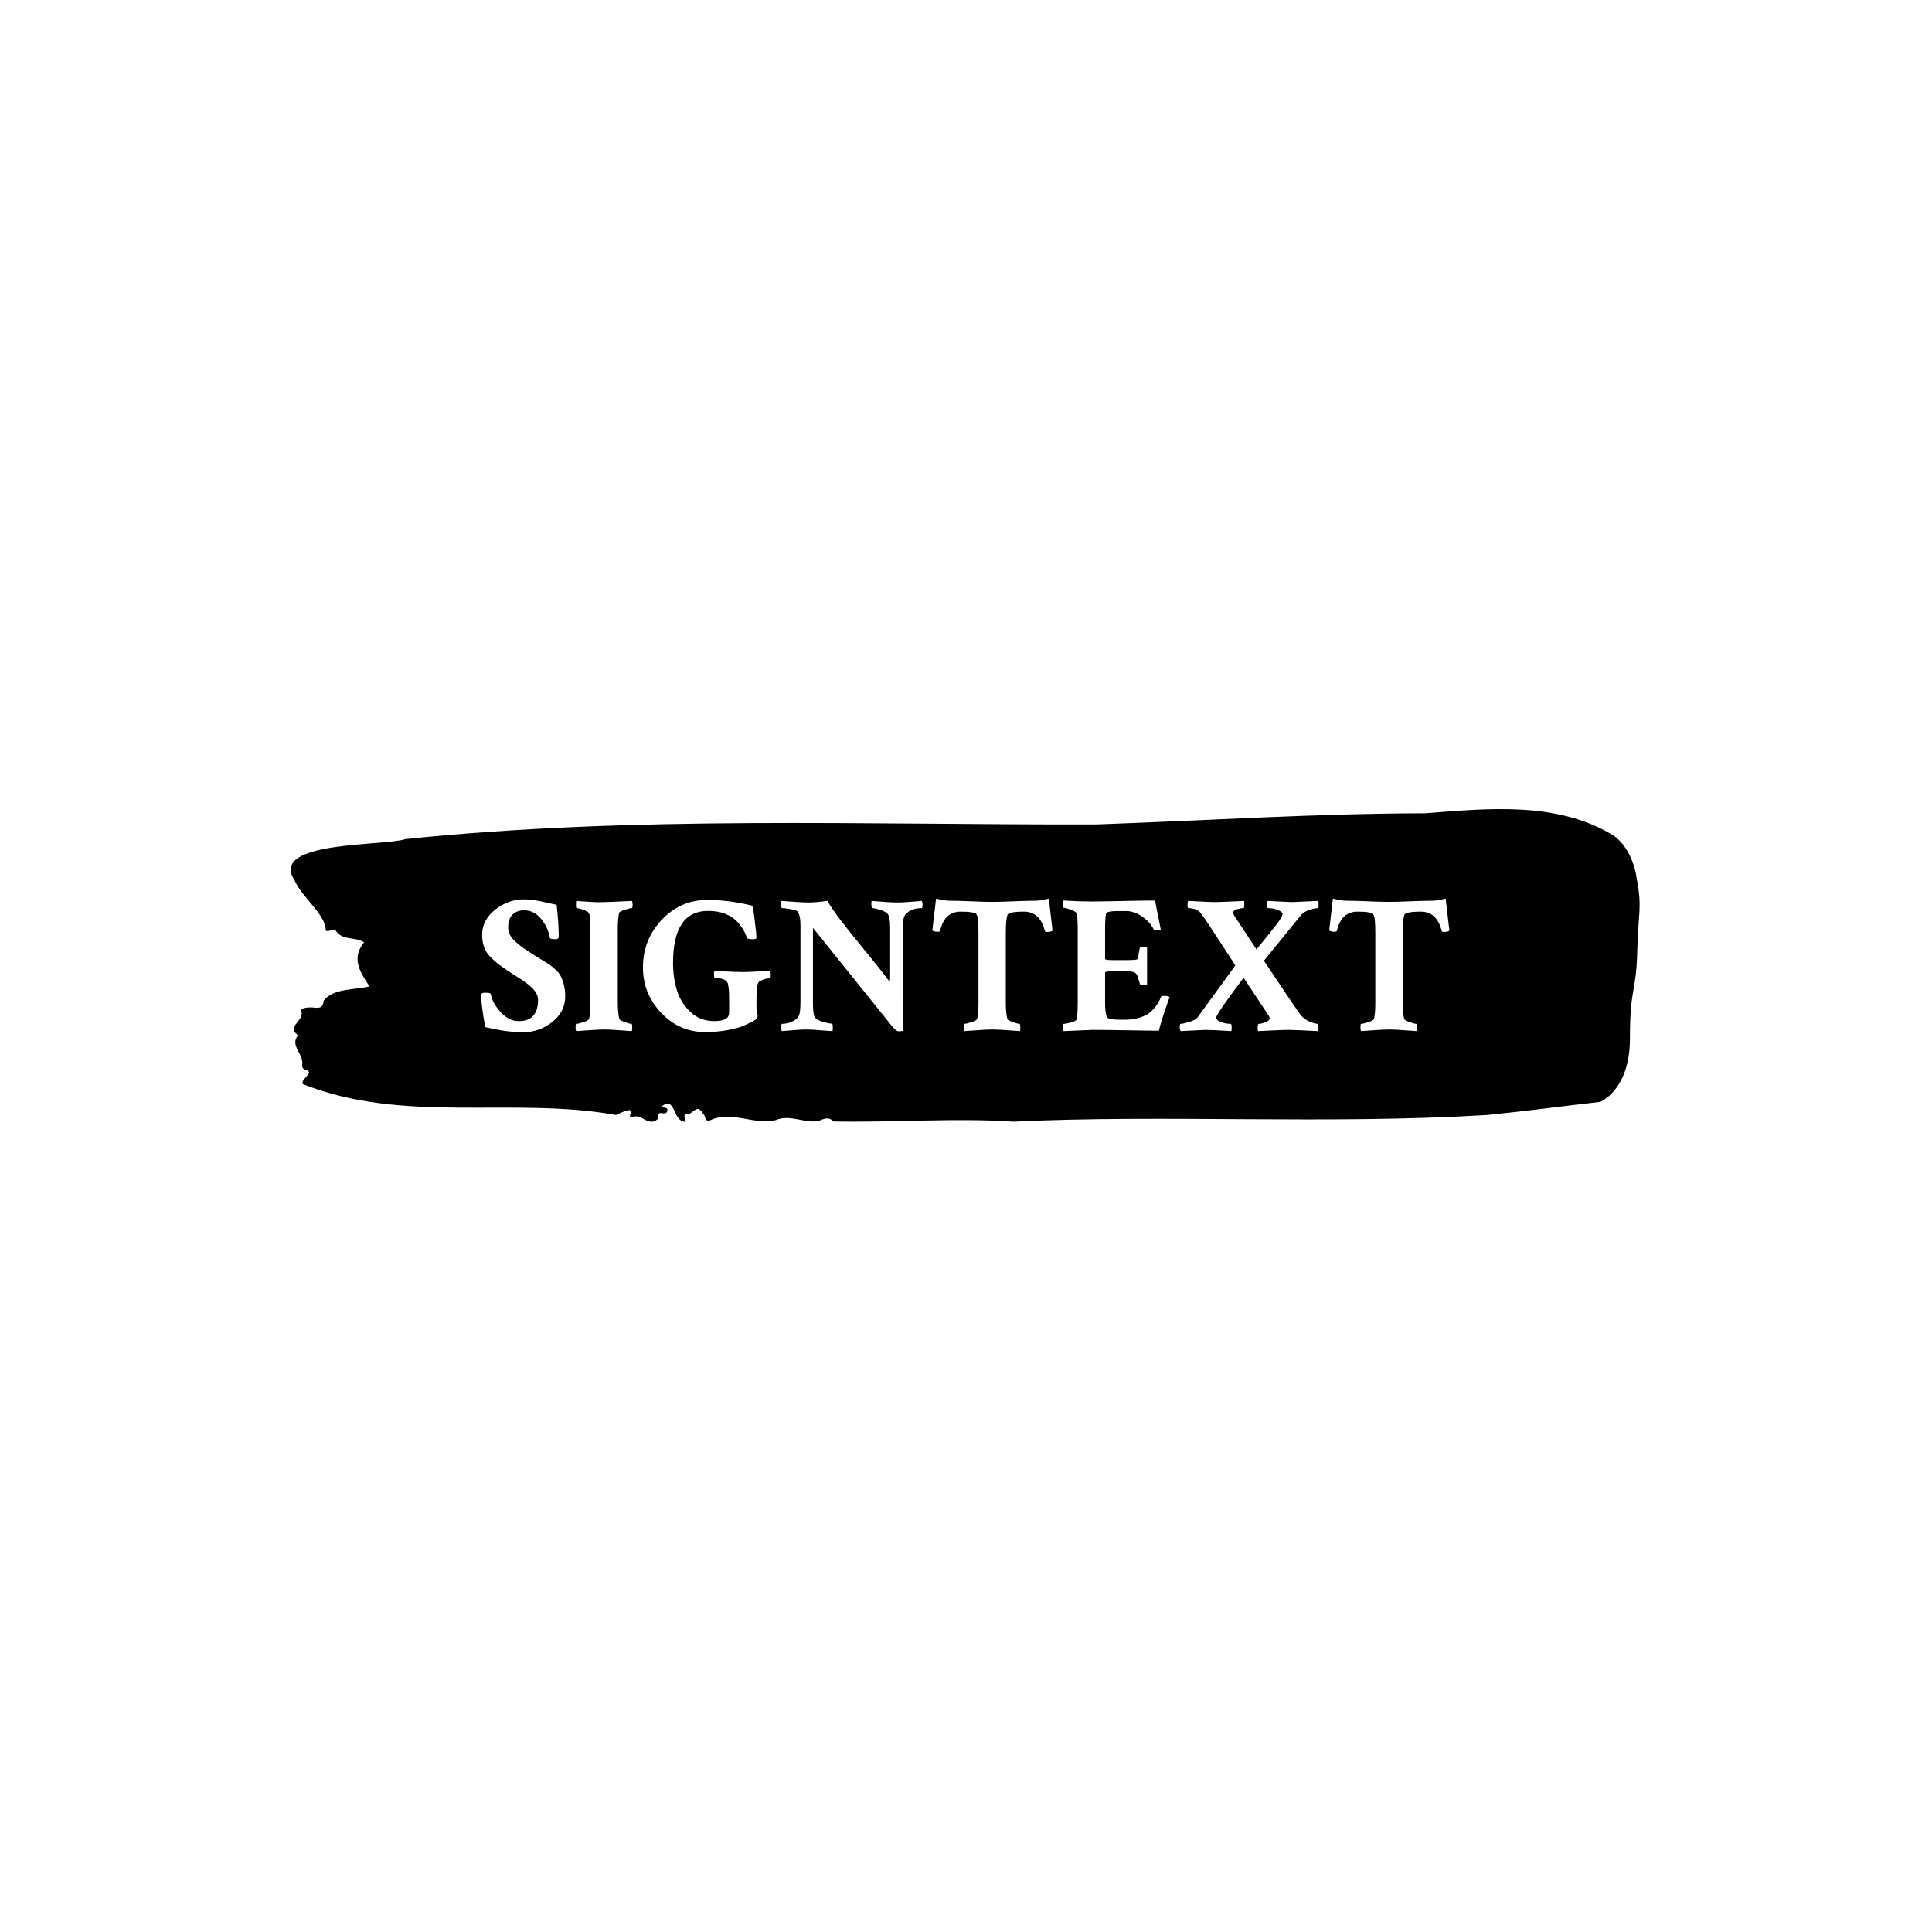 <svg xmlns="http://www.w3.org/2000/svg" version="1.1" xmlns:xlink="http://www.w3.org/1999/xlink" xmlns:svgjs="http://svgjs.dev/svgjs" width="1000" height="1000" viewBox="0 0 1000 1000"><rect width="1000" height="1000" fill="#ffffff"></rect><g transform="matrix(0.7,0,0,0.7,149.576,418.496)"><svg viewBox="0 0 396 92" data-background-color="#ffffff" preserveAspectRatio="xMidYMid meet" height="232" width="1000" xmlns="http://www.w3.org/2000/svg" xmlns:xlink="http://www.w3.org/1999/xlink"><g id="tight-bounds" transform="matrix(1,0,0,1,0.24,0.172)"><svg viewBox="0 0 395.52 91.655" height="91.655" width="395.52"><g><svg viewBox="0 0 395.52 91.655" height="91.655" width="395.52"><g><svg viewBox="0 0 395.52 91.655" height="91.655" width="395.52"><g id="textblocktransform"><svg viewBox="0 0 395.52 91.655" height="91.655" width="395.52" id="textblock"><g><svg viewBox="0 0 395.52 91.655" height="91.655" width="395.52"><path d="M394.594 19.658C392.735 10.145 387.435 7.5 387.435 7.5 371.165-2.3 350.86-0.187 332.619 1.221 300.414 1.278 268.339 3.371 236.208 4.493 168.767 4.665 100.749 1.848 33.643 8.794 27.339 10.925-6.54 9.212 1.121 20.876 3.129 25.728 10.456 31.113 10.232 35.565 11.236 36.345 12.631 34.557 13.226 35.679 15.309 38.705 18.711 37.278 21.501 39.066 17.614 43.842 20.403 47.819 23.062 51.986 18.377 53.071 12.371 52.557 9.675 56.153 9.396 58.76 7.89 58.265 6.235 58.151 5.026 58.075 2.59 58.36 2.999 59.178 4.394 61.976-1.594 63.593 2.162 66.333-0.422 69.301 3.948 71.87 3.353 75.086 3.278 75.732 3.687 76.284 4.338 76.436 7.22 77.255 3.018 78.853 3.464 80.584 33.029 92.42 65.104 84.238 95.394 89.68 103.259 85.874 97.346 91.031 100.489 90.231 102.943 89.299 104.728 93.162 107.499 90.974 107.927 90.346 107.276 88.861 108.8 89.147 109.6 89.299 110.307 89.261 110.418 88.386 110.586 87.073 109.117 87.891 108.726 87.206 112.947 83.743 111.906 91.982 115.866 91.639 115.68 90.631 114.528 89.185 116.889 89.375 119.232 87.929 119.306 86.73 121.389 89.984 121.463 90.688 121.835 91.183 122.43 91.525 128.938 87.986 135.409 92.781 142.233 91.183 146.417 89.432 150.433 92.134 154.672 91.468 156.16 90.935 157.666 89.984 159.098 91.582 176.632 91.925 195.319 90.498 211.943 91.639 256.364 89.508 303.835 92.515 350.674 89.699 361.719 88.614 373.192 87.073 383.958 85.836 383.958 85.836 392.679 82.449 392.679 67.227S394.538 53.908 394.817 41.787C395.096 29.667 396.398 29.172 394.538 19.658Z" opacity="1" fill="#000000" data-fill-palette-color="tertiary"></path><g transform="matrix(1,0,0,1,55.768,26.231)"><svg width="283.983" viewBox="1.22 -32.91 241.98 33.4" height="39.194" data-palette-color="#ffffff"><path d="M1.51-23.88L1.51-23.88Q1.51-27.54 4.76-30.13 8.01-32.71 11.91-32.71L11.91-32.71Q12.94-32.71 14.04-32.57 15.14-32.42 15.89-32.28 16.65-32.13 17.99-31.81 19.34-31.49 20.12-31.35L20.12-31.35Q20.65-26.61 20.65-23.24L20.65-23.24Q20.46-22.75 19.92-22.75L19.92-22.75Q18.51-22.75 18.41-23.1L18.41-23.1Q18.07-25.54 16.31-27.76 14.55-29.98 11.96-29.98L11.96-29.98Q10.3-29.98 9.16-28.96 8.01-27.93 8.01-25.68L8.01-25.68Q8.01-24.71 8.5-23.78 8.98-22.85 10.13-21.88 11.28-20.9 12.01-20.41 12.74-19.92 14.4-18.85L14.4-18.85Q14.84-18.55 15.09-18.41L15.09-18.41Q15.48-18.16 16.7-17.43 17.92-16.7 18.43-16.33 18.95-15.97 19.85-15.14 20.75-14.31 21.17-13.5 21.58-12.7 21.92-11.4 22.27-10.11 22.27-8.54L22.27-8.54Q22.27-4.64 19.04-2.08 15.82 0.49 11.62 0.49L11.62 0.49Q7.76 0.49 2.34-0.78L2.34-0.78Q1.95-2.34 1.59-5.05 1.22-7.76 1.22-8.89L1.22-8.89Q1.37-9.38 2.1-9.38L2.1-9.38Q3.61-9.38 3.66-9.08L3.66-9.08Q4.05-6.84 6.1-4.57 8.15-2.29 10.64-2.29L10.64-2.29Q15.48-2.29 15.48-7.62L15.48-7.62Q15.48-8.45 15.04-9.25 14.6-10.06 13.72-10.84 12.84-11.62 12.16-12.11 11.47-12.6 10.23-13.38 8.98-14.16 8.64-14.4L8.64-14.4Q8.4-14.55 7.91-14.89L7.91-14.89Q6.3-15.97 5.47-16.6 4.64-17.24 3.54-18.36 2.44-19.48 1.98-20.83 1.51-22.17 1.51-23.88ZM28.56-6.74L28.56-25.49Q28.56-28.61 28.17-29.3L28.17-29.3Q27.93-29.69 26.8-30.1 25.68-30.52 25.14-30.52L25.14-30.52Q24.95-30.52 24.95-31.35L24.95-31.35Q24.95-32.23 25.05-32.32L25.05-32.32Q25.78-32.28 27.39-32.15 29-32.03 29.81-32.01 30.61-31.98 32.13-32.03L32.13-32.03Q33.1-32.03 38.96-32.32L38.96-32.32Q39.11-31.88 39.11-31.45L39.11-31.45Q39.11-30.52 38.91-30.52L38.91-30.52Q38.47-30.52 37.16-30.1 35.84-29.69 35.74-29.35L35.74-29.35Q35.59-28.76 35.5-27.71 35.4-26.66 35.4-25.93L35.4-25.93 35.4-25.2 35.4-7.13Q35.4-4.35 35.79-2.83L35.79-2.83Q35.89-2.49 37.13-2.05 38.38-1.61 38.82-1.61L38.82-1.61Q39.01-1.61 39.01-0.68L39.01-0.68Q39.01-0.1 38.91 0.2L38.91 0.2Q38.57 0.2 35.98 0 33.4-0.2 32.13-0.2L32.13-0.2Q30.81-0.2 28.27-0.02 25.73 0.15 25.05 0.2L25.05 0.2Q24.85 0 24.85-0.59L24.85-0.59Q24.85-1.61 25-1.61L25-1.61Q25.53-1.61 26.8-2.03 28.07-2.44 28.22-2.83L28.22-2.83Q28.56-4.15 28.56-6.74L28.56-6.74ZM41.69-15.72L41.69-15.72Q41.69-22.61 46.38-27.59 51.07-32.57 57.76-32.57L57.76-32.57Q63.08-32.57 68.94-31.15L68.94-31.15Q69.18-31.1 69.62-27.47 70.06-23.83 70.06-23.14L70.06-23.14Q70.06-22.75 69.18-22.75L69.18-22.75Q68.16-22.75 67.67-23L67.67-23Q67.43-23.93 66.89-24.9 66.35-25.88 65.28-27.1 64.2-28.32 62.3-29.08 60.4-29.83 58-29.83L58-29.83Q49.21-29.83 49.21-16.85L49.21-16.85Q49.21-13.18 50.17-10.03 51.12-6.88 53.54-4.59 55.95-2.29 59.57-2.29L59.57-2.29Q61.71-2.29 62.69-3.08L62.69-3.08Q63.23-3.52 63.23-4.54L63.23-4.54 63.23-7.62 63.23-7.96Q63.23-10.45 62.89-11.72L62.89-11.72Q62.5-13.04 59.66-13.04L59.66-13.04Q59.47-13.04 59.44-13.84 59.42-14.65 59.61-14.84L59.61-14.84Q60.49-14.79 61.93-14.72 63.37-14.65 64.57-14.6 65.77-14.55 66.89-14.55L66.89-14.55Q67.62-14.55 73.48-14.84L73.48-14.84Q73.63-14.4 73.63-13.87L73.63-13.87Q73.63-12.99 73.43-12.99L73.43-12.99Q72.31-12.99 70.84-12.26L70.84-12.26Q70.06-11.87 70.06-8.4L70.06-8.4 70.06-5.57Q70.06-4.69 70.21-4.25 70.36-3.81 70.36-3.71L70.36-3.71Q70.36-2.88 69.33-2.34L69.33-2.34Q67.52-1.42 66.52-1 65.52-0.59 62.96-0.07 60.4 0.44 57.22 0.44L57.22 0.44Q50.78 0.44 46.24-4.37 41.69-9.18 41.69-15.72ZM103.46-14.11L103.46-25.59Q103.46-28.37 102.82-29.1L102.82-29.1Q102.39-29.64 100.99-30.08 99.6-30.52 99.02-30.52L99.02-30.52Q98.82-30.52 98.77-31.32 98.72-32.13 98.87-32.32L98.87-32.32Q103.36-31.93 105.31-31.93L105.31-31.93Q106.54-31.93 108.66-32.1 110.78-32.28 111.37-32.32L111.37-32.32Q111.56-31.93 111.56-31.45L111.56-31.45Q111.56-30.52 111.32-30.52L111.32-30.52Q108.64-30.52 107.27-28.91L107.27-28.91Q106.58-28.08 106.58-25.34L106.58-25.34 106.58-6.79Q106.58-5.03 106.78 0.05L106.78 0.05Q106.58 0.24 105.56 0.24L105.56 0.24Q104.97 0.24 104.05-0.88L104.05-0.88 84.17-25.59 84.17-6.88Q84.17-4.2 84.56-3.42L84.56-3.42Q85-2.59 86.61-2.12 88.22-1.66 88.96-1.66L88.96-1.66Q89.1-1.66 89.13-0.83 89.15 0 89.06 0.2L89.06 0.2Q88.62 0.2 86.17 0 83.73-0.2 82.46-0.2 81.19-0.2 79.24-0.02 77.29 0.15 76.41 0.2L76.41 0.2Q76.26 0.05 76.26-0.68L76.26-0.68Q76.26-1.61 76.41-1.61L76.41-1.61Q76.9-1.61 77.53-1.71 78.17-1.81 79.14-2.27 80.12-2.73 80.56-3.47L80.56-3.47Q81.05-4.25 81.05-7.03L81.05-7.03 81.05-26.22Q81.05-28.76 80.31-29.69L80.31-29.69Q80.07-30.03 78.61-30.27 77.14-30.52 76.46-30.52L76.46-30.52Q76.26-30.52 76.21-31.32 76.16-32.13 76.36-32.32L76.36-32.32Q77.14-32.28 79.46-32.1 81.78-31.93 83.05-31.93L83.05-31.93Q84.71-31.93 87.83-32.32L87.83-32.32Q88.66-30.66 91.08-27.51 93.5-24.37 97.31-19.73 101.12-15.09 103.36-12.11L103.36-12.11Q103.46-12.45 103.46-14.11L103.46-14.11ZM123.65-32.23Q126.94-32.08 128.99-32.08 131.04-32.08 134.37-32.23 137.69-32.37 139.74-32.37L139.74-32.37Q140.96-32.37 143.11-32.91L143.11-32.91 144.03-24.9Q143.69-24.56 142.62-24.56L142.62-24.56Q142.18-24.56 142.13-24.8L142.13-24.8Q140.91-29.64 136.9-29.64L136.9-29.64Q132.95-29.64 132.75-28.76L132.75-28.76Q132.36-27.39 132.36-24.41L132.36-24.41 132.36-6.79Q132.36-4.35 132.75-2.83L132.75-2.83Q132.85-2.49 134.1-2.05 135.34-1.61 135.78-1.61L135.78-1.61Q135.98-1.61 135.98-0.68L135.98-0.68Q135.98-0.1 135.88 0.2L135.88 0.2Q135.54 0.2 132.95 0 130.36-0.2 129.09-0.2L129.09-0.2Q127.77-0.2 125.23-0.02 122.7 0.15 122.01 0.2L122.01 0.2Q121.82 0 121.82-0.59L121.82-0.59Q121.82-1.61 121.96-1.61L121.96-1.61Q122.5-1.61 123.77-2.03 125.04-2.44 125.19-2.83L125.19-2.83Q125.53-4.15 125.53-6.59L125.53-6.59 125.53-24.27Q125.53-28.08 125.14-28.76L125.14-28.76Q124.99-29.05 124.87-29.17 124.75-29.3 123.82-29.47 122.89-29.64 121.13-29.64L121.13-29.64Q119.13-29.64 117.86-28.54 116.59-27.44 115.91-24.85L115.91-24.85Q115.86-24.61 115.42-24.61L115.42-24.61Q114.35-24.61 114-24.95L114-24.95 114.93-32.91Q117.08-32.37 118.3-32.37L118.3-32.37Q120.35-32.37 123.65-32.23ZM153.89-32.18L153.89-32.18Q156.04-32.18 161.46-32.3 166.88-32.42 169.67-32.42L169.67-32.42Q169.71-31.93 171.08-25.2L171.08-25.2Q170.84-24.95 169.96-24.95L169.96-24.95Q169.42-24.95 169.27-25.29L169.27-25.29Q168.35-27.15 166.34-28.47 164.34-29.79 162.44-29.79L162.44-29.79 160.58-29.79Q157.51-29.79 157.41-29.15L157.41-29.15Q157.17-27.98 157.17-25.34L157.17-25.34 157.17-17.82Q157.17-17.53 159.26-17.53L159.26-17.53 161.85-17.53Q164.88-17.53 165.17-17.72L165.17-17.72Q165.42-17.92 165.56-19.14L165.56-19.14Q165.66-19.87 165.86-20.56L165.86-20.56Q165.91-20.9 166.59-20.9L166.59-20.9Q167.42-20.9 167.66-20.65L167.66-20.65 167.66-11.43Q167.47-11.23 166.64-11.23L166.64-11.23Q166-11.23 165.86-11.62L165.86-11.62Q165.66-12.3 165.51-12.79 165.37-13.28 165.27-13.53 165.17-13.77 165.05-13.96 164.93-14.16 164.88-14.21 164.83-14.26 164.68-14.33 164.54-14.4 164.49-14.45L164.49-14.45Q163.85-14.84 160.68-14.84L160.68-14.84Q157.17-14.84 157.17-14.4L157.17-14.4 157.17-6.88Q157.17-4.54 157.56-3.42L157.56-3.42Q157.8-2.64 160.88-2.64L160.88-2.64 162.15-2.64Q165.17-2.64 167.61-3.91L167.61-3.91Q168.44-4.35 169.49-5.57 170.54-6.79 171.13-8.3L171.13-8.3Q171.18-8.59 171.81-8.59L171.81-8.59Q172.99-8.59 173.28-8.3L173.28-8.3Q170.89-1.56 170.64 0.1L170.64 0.1Q168.15 0.1 162.73 0 157.31-0.1 153.94-0.1L153.94-0.1 146.81 0.2Q146.62 0 146.62-0.63L146.62-0.63Q146.62-1.61 146.81-1.61L146.81-1.61Q147.4-1.61 148.64-1.95 149.89-2.29 150.04-2.69L150.04-2.69Q150.33-3.81 150.33-6.98L150.33-6.98 150.33-25.44Q150.33-28.13 150.04-29.25L150.04-29.25Q149.89-29.64 148.6-30.13 147.3-30.62 146.76-30.62L146.76-30.62Q146.57-30.62 146.57-31.49L146.57-31.49Q146.57-32.28 146.72-32.42L146.72-32.42Q150.62-32.18 153.89-32.18ZM184.85-32.03L184.85-32.03Q186.02-32.03 191.88-32.32L191.88-32.32Q191.98-32.13 191.95-31.32 191.93-30.52 191.78-30.52L191.78-30.52Q191.05-30.52 190.15-30.25 189.24-29.98 189.19-29.49L189.19-29.49Q189.19-29 189.58-28.42L189.58-28.42 195-20.21Q195.59-20.95 196.62-22.19 197.64-23.44 198.37-24.37 199.11-25.29 199.89-26.29 200.67-27.29 201.08-28 201.5-28.71 201.5-29L201.5-29Q201.5-29.59 200.35-30.05 199.2-30.52 197.89-30.52L197.89-30.52Q197.69-30.52 197.67-31.32 197.64-32.13 197.84-32.32L197.84-32.32Q203.26-32.03 203.89-32.03 204.53-32.03 210.39-32.32L210.39-32.32Q210.53-32.08 210.53-31.3 210.53-30.52 210.34-30.52L210.34-30.52Q209.65-30.52 208.24-30.08 206.82-29.64 205.99-28.61L205.99-28.61 196.86-17.38Q205.26-4.74 206.14-3.71L206.14-3.71Q207.07-2.64 208.36-2.12 209.65-1.61 210.29-1.61L210.29-1.61Q210.43-1.61 210.43-0.54L210.43-0.54Q210.43-0.1 210.29 0.2L210.29 0.2Q204.43-0.1 203.16-0.1L203.16-0.1Q201.55-0.1 198.72 0.05 195.88 0.2 195.44 0.2L195.44 0.2Q195.25 0 195.3-0.81 195.35-1.61 195.54-1.61L195.54-1.61Q196.18-1.61 197.23-2 198.28-2.39 198.28-2.98L198.28-2.98Q198.28-3.27 198.13-3.52L198.13-3.52 191.78-13.13Q184.95-4.05 184.95-3.22L184.95-3.22Q184.95-2.49 186.12-2.05 187.29-1.61 188.56-1.61L188.56-1.61Q188.8-1.61 188.8-0.59L188.8-0.59Q188.8 0 188.71 0.2L188.71 0.2Q183.87-0.1 182.26-0.1L182.26-0.1Q181.87-0.1 176.01 0.2L176.01 0.2Q175.82-0.39 175.82-0.49L175.82-0.49Q175.82-1.61 176.01-1.61L176.01-1.61Q176.65-1.61 178.21-2.08 179.77-2.54 180.31-3.27L180.31-3.27 189.73-16.21 183.19-26.22Q181.14-29.39 180.55-29.79L180.55-29.79Q179.53-30.52 177.96-30.52L177.96-30.52Q177.77-30.52 177.77-31.32 177.77-32.13 177.96-32.32L177.96-32.32Q178.26-32.32 180.84-32.18 183.43-32.03 184.85-32.03ZM222.81-32.23Q226.11-32.08 228.16-32.08 230.21-32.08 233.53-32.23 236.85-32.37 238.9-32.37L238.9-32.37Q240.12-32.37 242.27-32.91L242.27-32.91 243.2-24.9Q242.85-24.56 241.78-24.56L241.78-24.56Q241.34-24.56 241.29-24.8L241.29-24.8Q240.07-29.64 236.07-29.64L236.07-29.64Q232.11-29.64 231.92-28.76L231.92-28.76Q231.53-27.39 231.53-24.41L231.53-24.41 231.53-6.79Q231.53-4.35 231.92-2.83L231.92-2.83Q232.01-2.49 233.26-2.05 234.5-1.61 234.94-1.61L234.94-1.61Q235.14-1.61 235.14-0.68L235.14-0.68Q235.14-0.1 235.04 0.2L235.04 0.2Q234.7 0.2 232.11 0 229.52-0.2 228.25-0.2L228.25-0.2Q226.94-0.2 224.4-0.02 221.86 0.15 221.17 0.2L221.17 0.2Q220.98 0 220.98-0.59L220.98-0.59Q220.98-1.61 221.13-1.61L221.13-1.61Q221.66-1.61 222.93-2.03 224.2-2.44 224.35-2.83L224.35-2.83Q224.69-4.15 224.69-6.59L224.69-6.59 224.69-24.27Q224.69-28.08 224.3-28.76L224.3-28.76Q224.15-29.05 224.03-29.17 223.91-29.3 222.98-29.47 222.05-29.64 220.3-29.64L220.3-29.64Q218.29-29.64 217.02-28.54 215.75-27.44 215.07-24.85L215.07-24.85Q215.02-24.61 214.58-24.61L214.58-24.61Q213.51-24.61 213.17-24.95L213.17-24.95 214.09-32.91Q216.24-32.37 217.46-32.37L217.46-32.37Q219.51-32.37 222.81-32.23Z" opacity="1" transform="matrix(1,0,0,1,0,0)" fill="#ffffff" class="wordmark-text-0" data-fill-palette-color="quaternary" id="text-0"></path></svg></g></svg></g></svg></g></svg></g><g></g></svg></g><defs></defs></svg><rect width="395.52" height="91.655" fill="none" stroke="none" visibility="hidden"></rect></g></svg></g></svg>